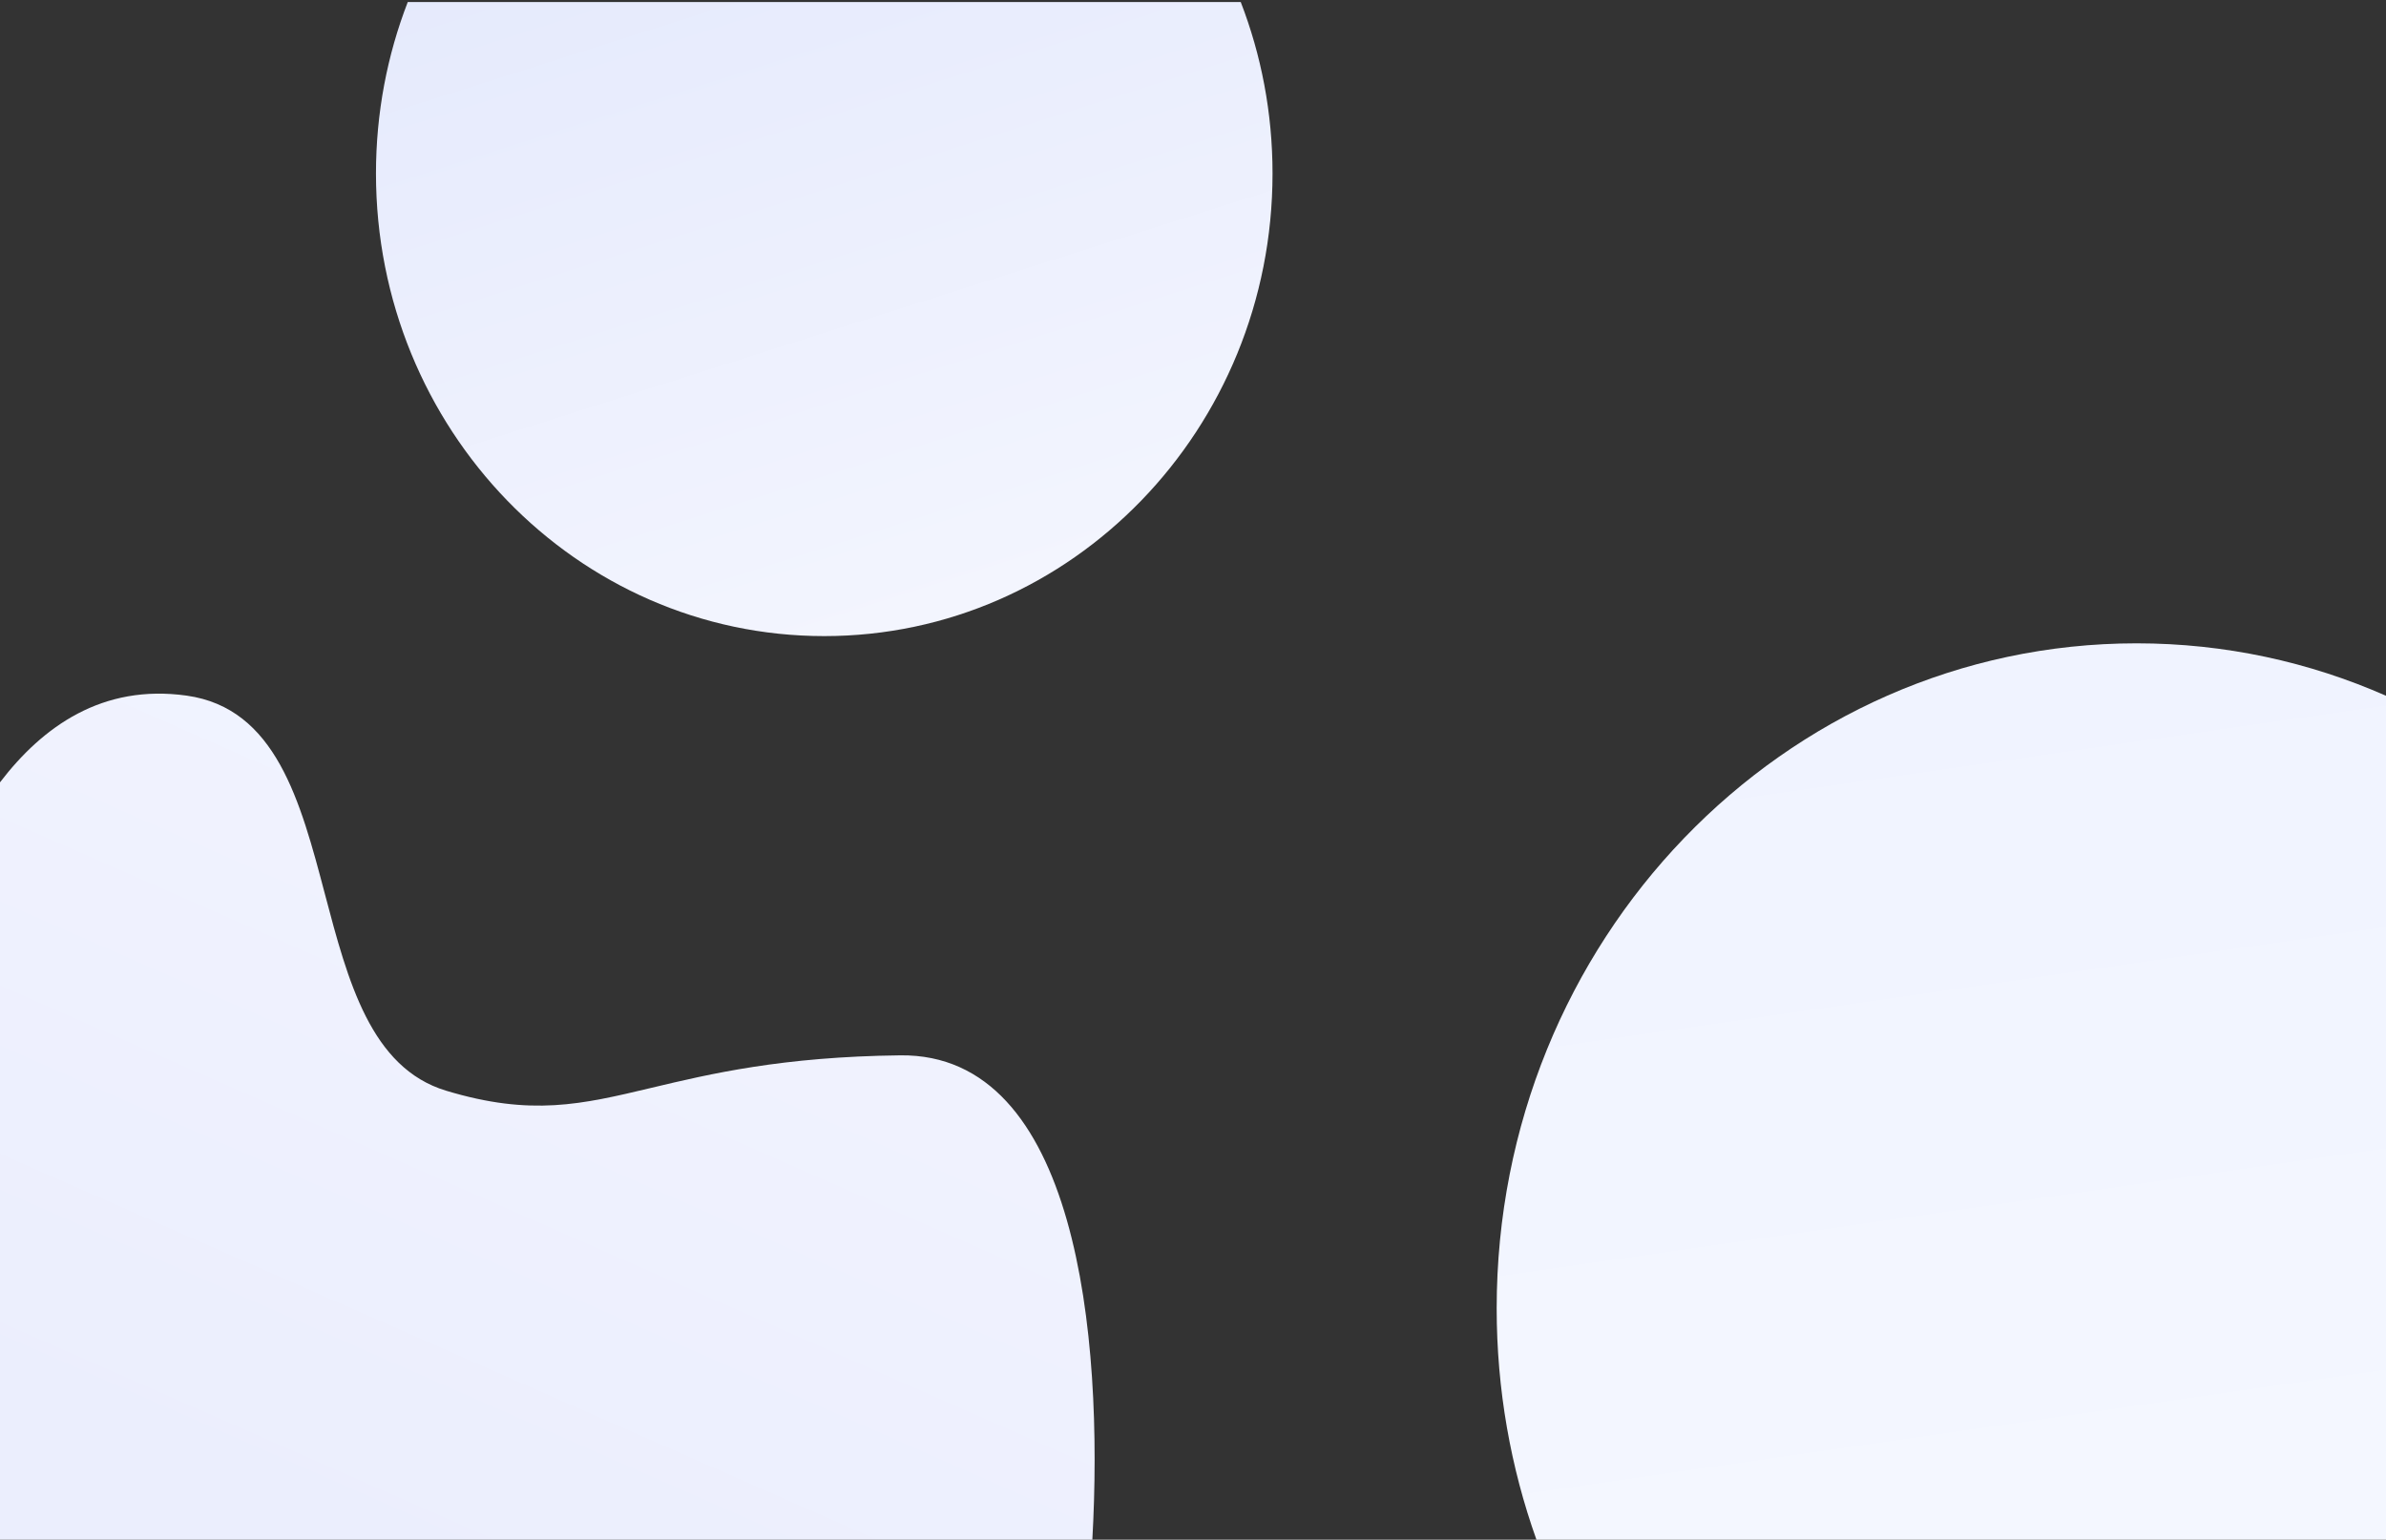 <svg width="330" height="213" viewBox="0 0 330 213" fill="none" xmlns="http://www.w3.org/2000/svg">
<rect x="0" y="0" width="330" height="213" fill="#333333" stroke="none"/>
<path fill-rule="evenodd" clip-rule="evenodd" d="M56.398 0.279L171.602 0.279C174.439 7.615 176 15.619 176 24C176 59.346 148.242 88 114 88C79.758 88 52 59.346 52 24C52 15.619 53.56 7.615 56.398 0.279Z" fill="url(#paint0_linear_443_31444)"/>
<path fill-rule="evenodd" clip-rule="evenodd" d="M151.078 213C152.67 184.681 148.922 145.721 124.524 145.998C108.19 146.184 98.19 148.566 90.105 150.491C80.424 152.798 73.488 154.45 61.707 150.893C51.283 147.746 48.108 135.705 44.942 123.703C41.543 110.812 38.155 97.966 25.811 96.234C14.178 94.601 5.915 100.49 -0 108.231L-0.001 213L151.078 213Z" fill="url(#paint1_linear_443_31444)"/>
<path fill-rule="evenodd" clip-rule="evenodd" d="M295.5 89C246.623 89 207 130.19 207 181C207 192.253 208.943 203.034 212.5 213L330 213L330 96.253C319.398 91.583 307.739 89 295.5 89Z" fill="url(#paint2_linear_443_31444)"/>
<defs>
<linearGradient id="paint0_linear_443_31444" x1="143.5" y1="111" x2="100.5" y2="-24" gradientUnits="userSpaceOnUse">
<stop stop-color="#F7F8FF"/>
<stop offset="1" stop-color="#E4E9FC"/>
</linearGradient>
<linearGradient id="paint1_linear_443_31444" x1="41.999" y1="213" x2="93.499" y2="96" gradientUnits="userSpaceOnUse">
<stop stop-color="#EBEEFD"/>
<stop offset="1" stop-color="#F2F4FF"/>
</linearGradient>
<linearGradient id="paint2_linear_443_31444" x1="273.152" y1="213" x2="251.5" y2="63" gradientUnits="userSpaceOnUse">
<stop stop-color="#F4F7FF"/>
<stop offset="0" stop-color="#F4F7FF"/>
<stop offset="1" stop-color="#EFF2FF"/>
</linearGradient>
</defs>
</svg>
